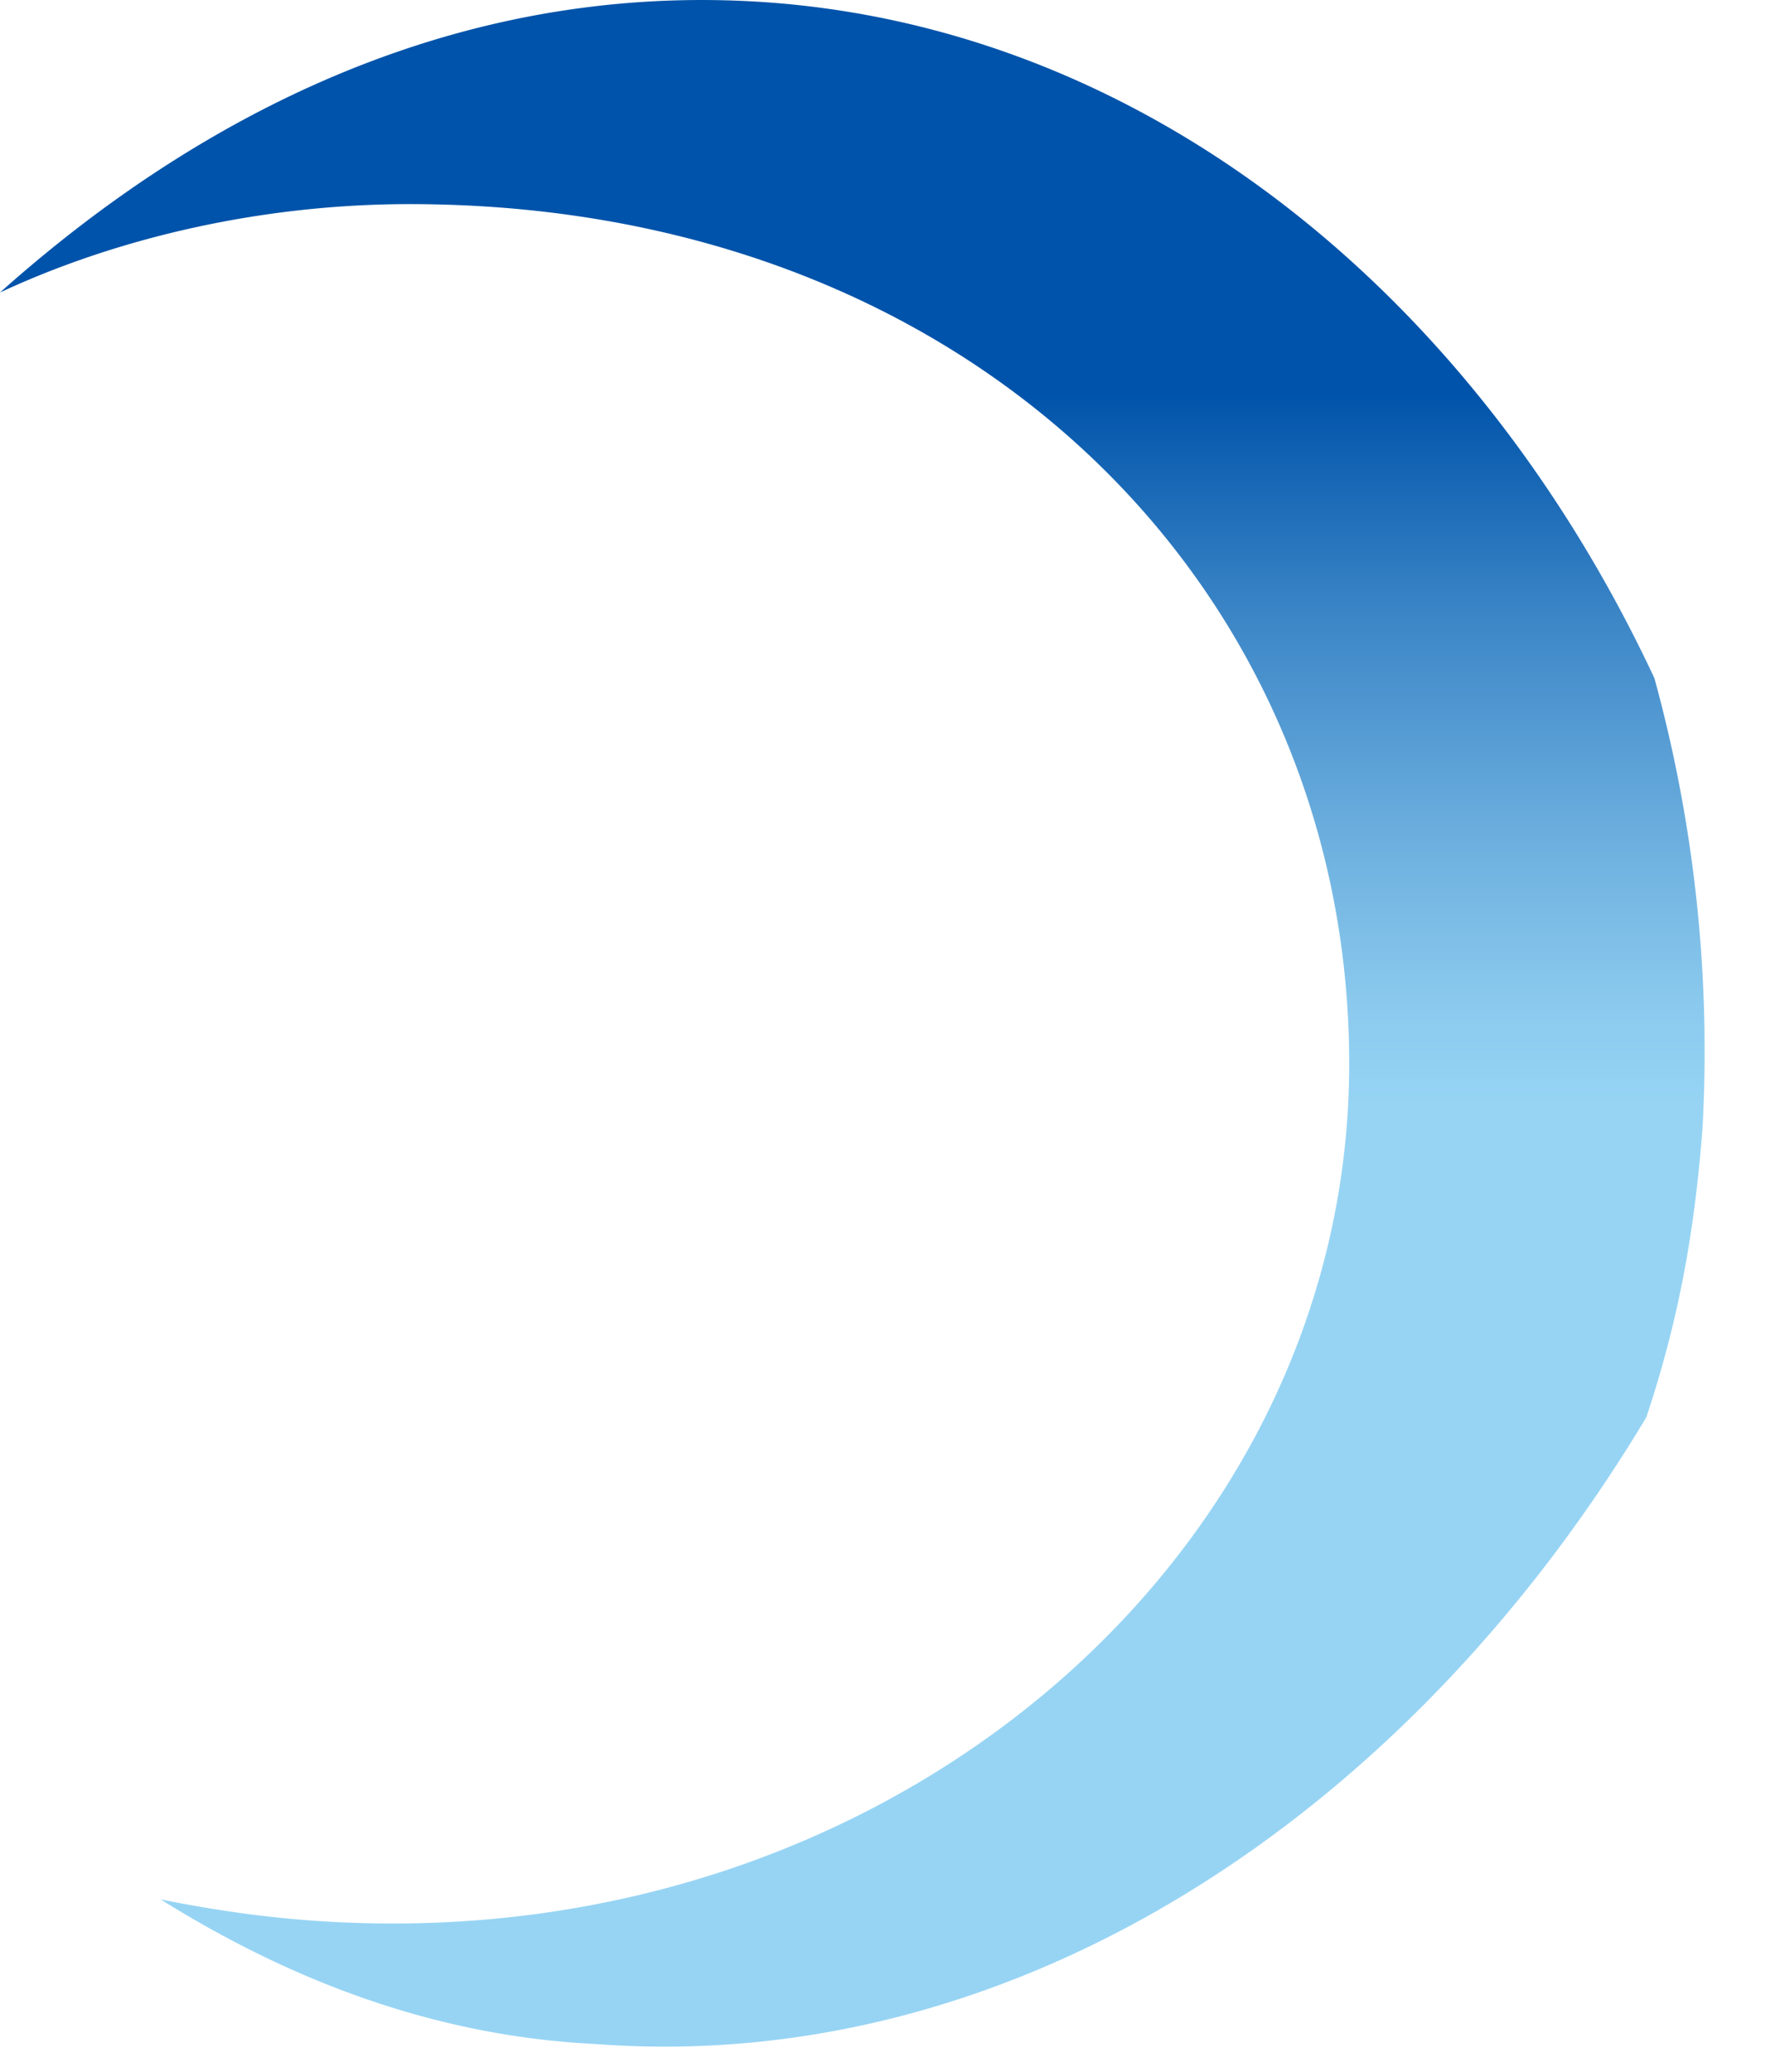 <svg xmlns="http://www.w3.org/2000/svg" fill="none" viewBox="0 0 18 21">
  <path d="M16.777 6.874C14.985 3.046 11.727.358 7.9.033 4.968-.212 2.28.929 0 2.965c1.222-.57 2.688-.896 4.153-.896 5.701 0 9.529 3.909 9.529 8.714 0 4.805-4.316 8.714-9.691 8.714-.815 0-1.548-.081-2.362-.244 1.303.814 2.769 1.384 4.398 1.465 4.234.326 8.225-2.28 10.668-6.352.326-.977.489-1.873.57-2.932a14.271 14.271 0 00-.488-4.56z" fill="url(#JpP3M538Uza)"/>
  <defs>
    <linearGradient id="JpP3M538Uza" x1="8.653" y1="20.781" x2="8.653" y2=".028" gradientUnits="userSpaceOnUse">
      <stop offset=".46" stop-color="#97D4F4"/>
      <stop offset=".51" stop-color="#8BCAEE"/>
      <stop offset=".59" stop-color="#6DB0DF"/>
      <stop offset=".7" stop-color="#3C86C7"/>
      <stop offset=".81" stop-color="#0053AA"/>
    </linearGradient>
  </defs>
</svg>
